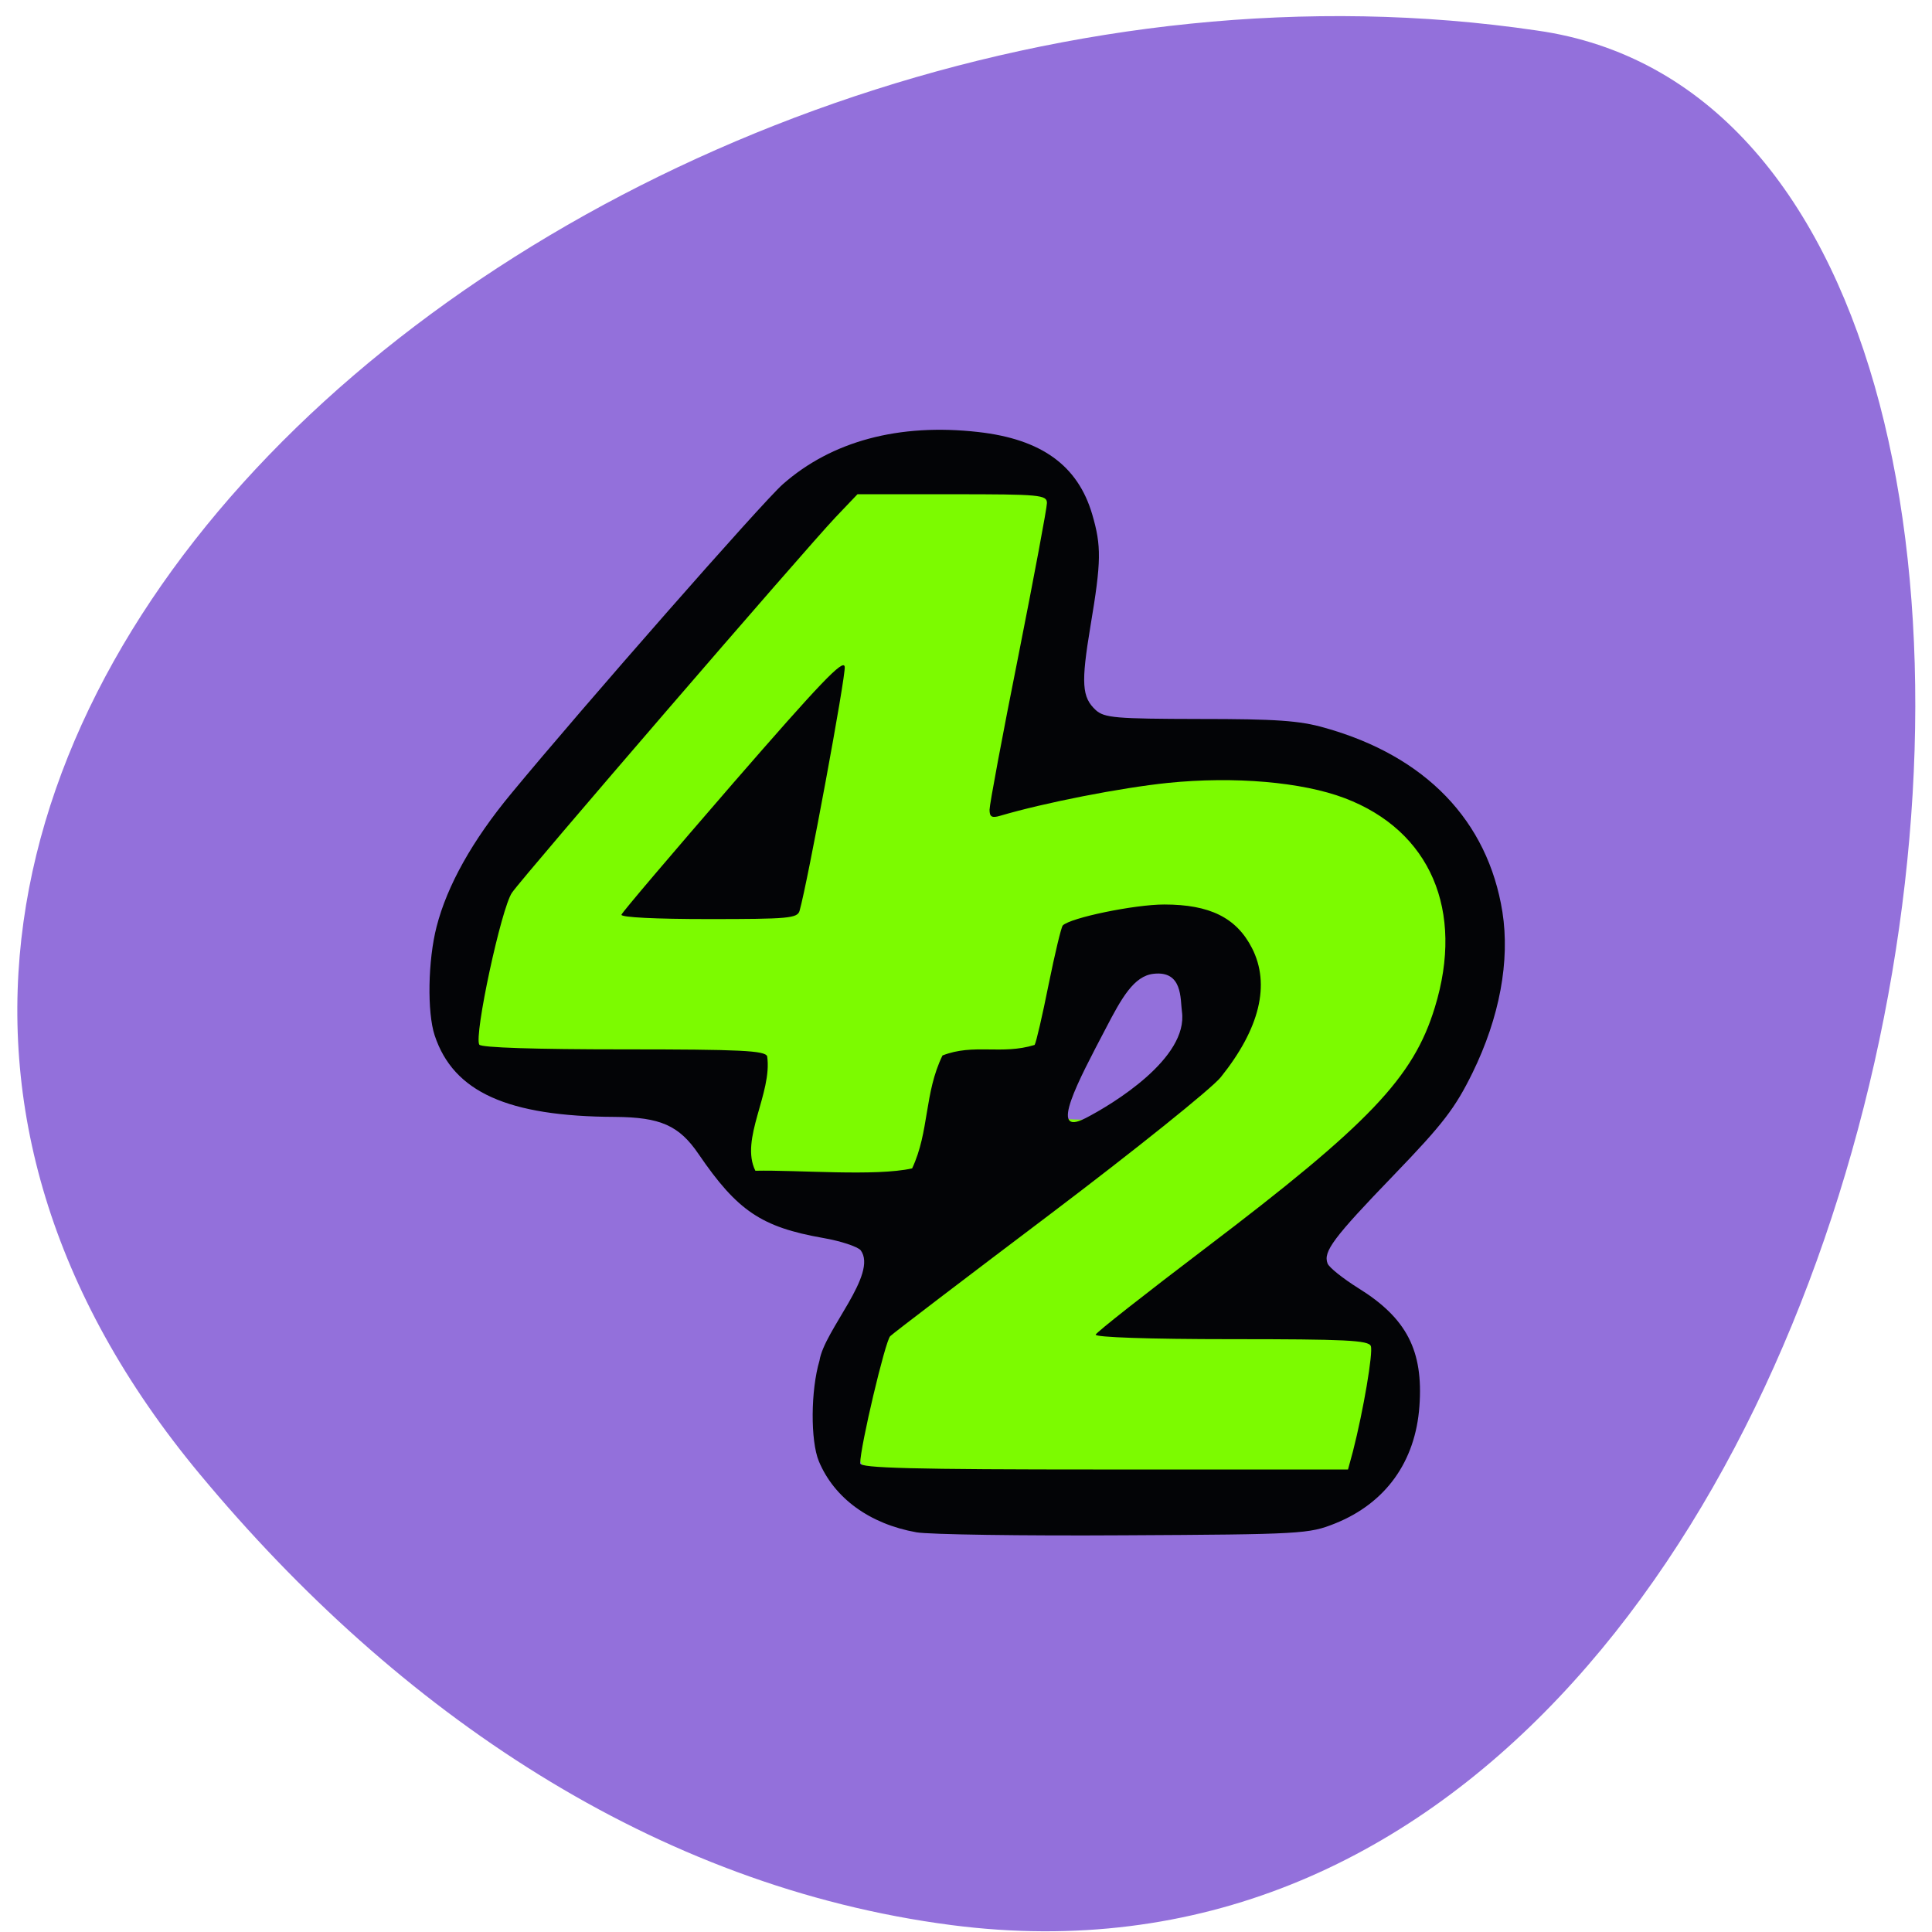 <svg xmlns="http://www.w3.org/2000/svg" viewBox="0 0 48 48"><path d="m 4.973 36.637 c -15.09 -18.13 10.363 -39.25 33.21 -35.879 c 17.03 2.402 10.184 50.28 -14.547 47.07 c -7.355 -0.957 -13.742 -5.273 -18.66 -11.188" fill="#9370db"/><path d="m 22.852 37.24 c -2.727 -0.352 -1.754 -3.852 -0.215 -6.621 c -1.383 -1.363 -2.934 0.441 -4.387 -1.602 c -1.453 -2.188 -4.684 -0.758 -6.398 -2.445 c -1.84 -2.188 0.02 -5.406 1.277 -6.934 c 2.992 -3.18 5.863 -8.367 10.125 -8.402 c 2.01 0 2.973 0.438 3.578 1.617 c 0.93 1.43 -1.422 4.34 -1.113 5.395 c 3.555 0.176 8.719 -0.664 10.539 2.949 c 0.512 1.344 0.578 2.684 0.195 3.965 c -0.457 2.465 -4.82 4.867 -5.652 6.523 c 2.223 0.949 4.539 0.879 3.395 4.563 c -0.539 0.582 -1.648 0.863 -2.723 1 c -0.988 0.125 -7.613 0.121 -8.621 -0.012 m 5.172 -9.609 c 1.375 -0.855 2.344 -3.758 0.359 -3.523 c -0.262 0.031 -2.52 2.977 -2.617 3.375 c -0.102 0.402 1.789 0.438 2.258 0.148" fill="#7cfb00"/><path d="m 22.77 38.07 c -1.164 -0.207 -2.043 -0.848 -2.426 -1.766 c -0.211 -0.512 -0.203 -1.762 0.016 -2.5 c 0.117 -0.754 1.461 -2.152 1.023 -2.742 c -0.078 -0.09 -0.496 -0.23 -0.934 -0.305 c -1.531 -0.27 -2.129 -0.672 -3.094 -2.086 c -0.484 -0.711 -0.949 -0.914 -2.078 -0.922 c -2.664 -0.012 -4.01 -0.617 -4.477 -2.023 c -0.191 -0.574 -0.168 -1.871 0.047 -2.703 c 0.262 -1.023 0.891 -2.145 1.852 -3.305 c 1.797 -2.176 6.238 -7.234 6.746 -7.684 c 1.215 -1.074 2.891 -1.523 4.855 -1.301 c 1.574 0.176 2.48 0.832 2.836 2.047 c 0.23 0.785 0.227 1.164 -0.043 2.77 c -0.238 1.43 -0.215 1.773 0.133 2.094 c 0.215 0.191 0.488 0.215 2.578 0.219 c 1.891 0 2.484 0.039 3.109 0.219 c 2.508 0.703 4.051 2.309 4.414 4.574 c 0.191 1.219 -0.07 2.621 -0.742 3.996 c -0.434 0.883 -0.73 1.27 -1.957 2.543 c -1.504 1.559 -1.758 1.902 -1.645 2.195 c 0.035 0.098 0.383 0.375 0.77 0.617 c 1.195 0.742 1.613 1.551 1.512 2.93 c -0.098 1.379 -0.84 2.41 -2.098 2.914 c -0.648 0.258 -0.82 0.27 -5.25 0.293 c -2.52 0.016 -4.836 -0.02 -5.148 -0.074 m 10.844 -2.01 c 0.262 -1.023 0.504 -2.457 0.445 -2.617 c -0.055 -0.145 -0.629 -0.172 -3.469 -0.172 c -2.043 0 -3.391 -0.047 -3.367 -0.113 c 0.023 -0.063 1.246 -1.023 2.719 -2.141 c 4.078 -3.094 5.176 -4.246 5.707 -5.988 c 0.742 -2.41 -0.113 -4.391 -2.238 -5.199 c -1.059 -0.402 -2.742 -0.547 -4.395 -0.379 c -1.172 0.121 -3.066 0.492 -4.164 0.816 c -0.211 0.063 -0.266 0.027 -0.266 -0.152 c 0 -0.125 0.32 -1.844 0.715 -3.816 c 0.391 -1.973 0.711 -3.684 0.711 -3.801 c 0 -0.203 -0.168 -0.219 -2.352 -0.219 h -2.355 l -0.543 0.57 c -0.773 0.816 -7.738 8.895 -8.04 9.328 c -0.266 0.379 -0.949 3.559 -0.813 3.777 c 0.047 0.074 1.391 0.117 3.578 0.117 c 2.926 0 3.52 0.031 3.574 0.172 c 0.133 0.914 -0.684 2.059 -0.293 2.844 c 1.047 -0.023 2.992 0.145 3.895 -0.059 c 0.43 -0.918 0.297 -1.867 0.754 -2.805 c 0.781 -0.305 1.465 -0.008 2.289 -0.262 c 0.039 -0.063 0.195 -0.738 0.348 -1.504 c 0.156 -0.766 0.313 -1.426 0.352 -1.465 c 0.191 -0.191 1.781 -0.52 2.52 -0.52 c 1.133 0 1.793 0.328 2.18 1.082 c 0.461 0.902 0.195 2 -0.777 3.211 c -0.227 0.281 -2.137 1.813 -4.238 3.402 c -2.105 1.59 -3.895 2.953 -3.973 3.03 c -0.121 0.113 -0.746 2.746 -0.746 3.16 c 0 0.117 1.289 0.152 6.06 0.152 h 6.06 m -18.05 -13.785 c 0.02 -0.063 1.27 -1.531 2.773 -3.266 c 2.172 -2.5 2.746 -3.102 2.773 -2.891 c 0.031 0.215 -0.922 5.359 -1.121 6.06 c -0.055 0.188 -0.27 0.207 -2.266 0.207 c -1.309 0 -2.184 -0.043 -2.16 -0.109 m 11.523 5.059 c 0.691 -0.355 2.563 -1.496 2.402 -2.652 c -0.043 -0.309 0.023 -1.023 -0.707 -0.938 c -0.488 0.055 -0.793 0.602 -1.188 1.363 c -0.68 1.297 -1.434 2.703 -0.508 2.227" fill="#030406"/></svg>